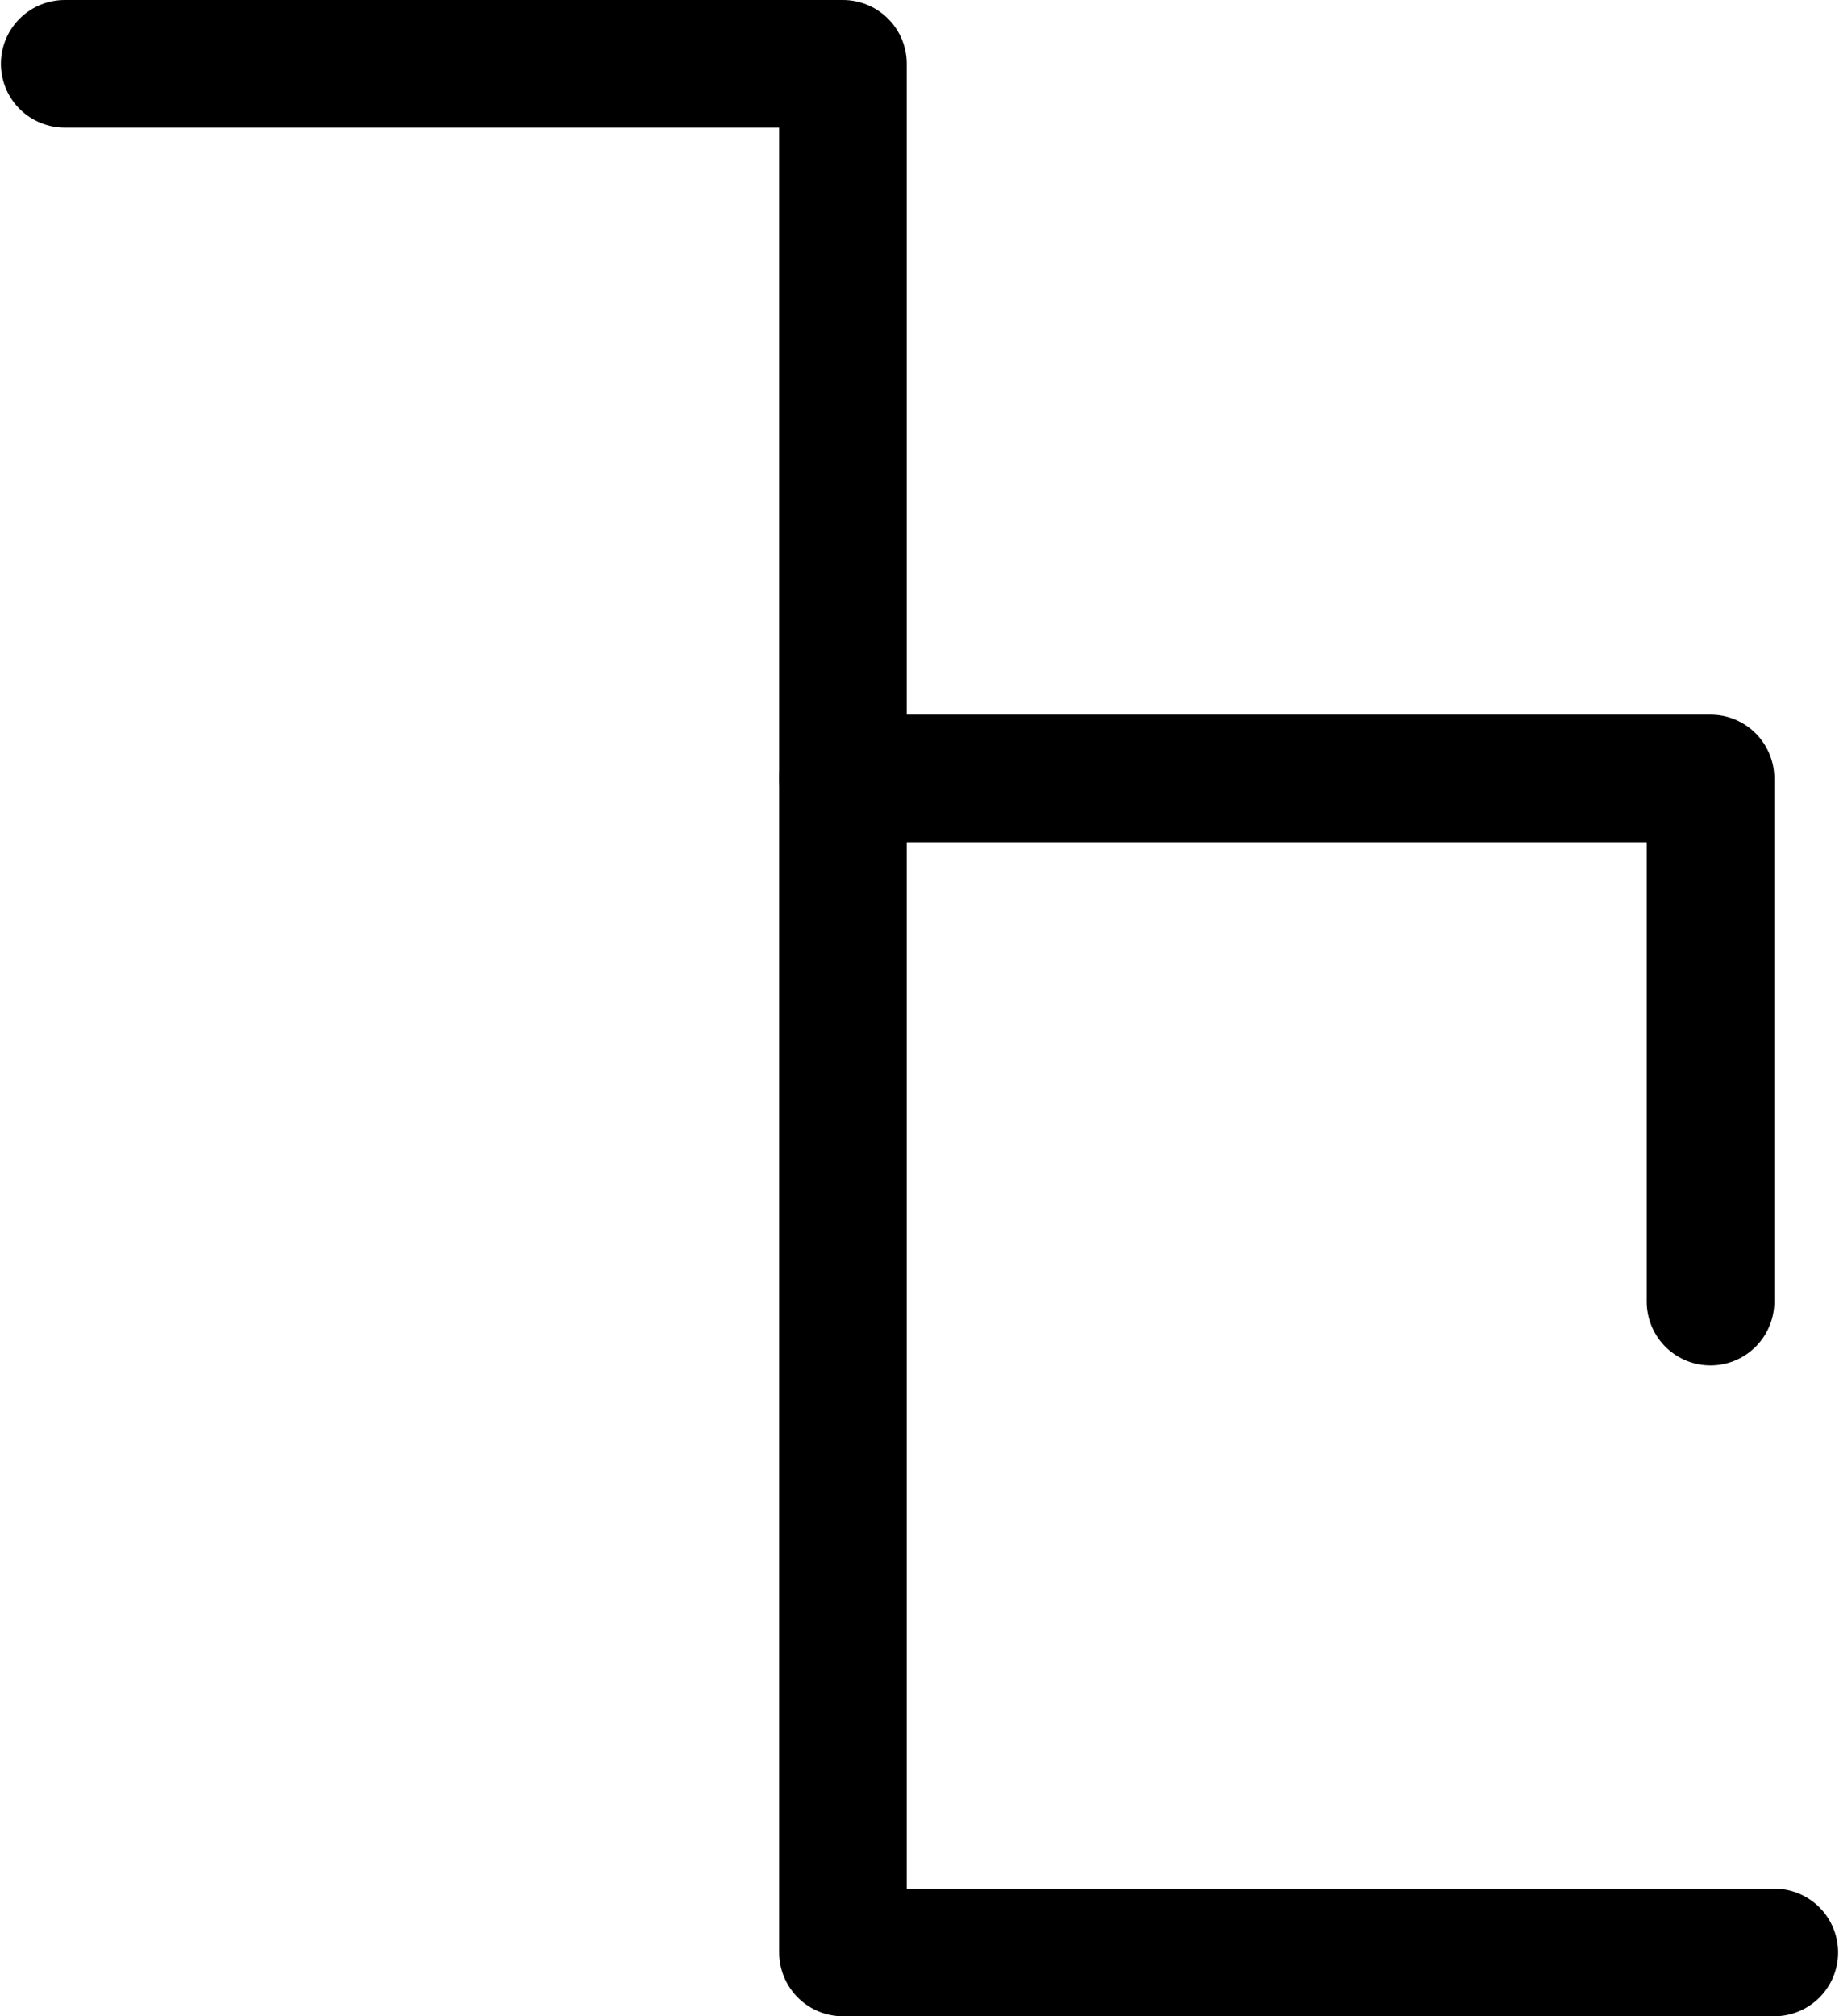 <?xml version="1.0" encoding="UTF-8"?>
<svg xmlns:foaf="http://xmlns.com/foaf/0.1/" xmlns:svg="http://www.w3.org/2000/svg"
     xmlns:dc="http://purl.org/dc/elements/1.1/"
     xmlns:crm="http://www.cidoc-crm.org/cidoc-crm/"
     xmlns="http://www.w3.org/2000/svg"
     xmlns:sodipodi="http://sodipodi.sourceforge.net/DTD/sodipodi-0.dtd"
     xmlns:cc="http://creativecommons.org/ns#"
     xmlns:inkscape="http://www.inkscape.org/namespaces/inkscape"
     xmlns:nmo="http://nomisma.org/ontology#"
     xmlns:rdf="http://www.w3.org/1999/02/22-rdf-syntax-ns#"
     id="Export"
     viewBox="0 0 288.285 316.002"
     version="1.1"
     sodipodi:docname="monogram.kharoshthi.12.svg"
     width="288.285"
     height="316.002"
     inkscape:version="0.92.5 (2060ec1f9f, 2020-04-08)">
   <sodipodi:namedview pagecolor="#ffffff" bordercolor="#666666" borderopacity="1"
                       objecttolerance="10"
                       gridtolerance="10"
                       guidetolerance="10"
                       inkscape:pageopacity="0"
                       inkscape:pageshadow="2"
                       inkscape:window-width="640"
                       inkscape:window-height="480"
                       id="namedview13"
                       showgrid="false"
                       inkscape:zoom="0.44277674"
                       inkscape:cx="166.64242"
                       inkscape:cy="143.501"
                       inkscape:window-x="88"
                       inkscape:window-y="27"
                       inkscape:window-maximized="0"
                       inkscape:current-layer="Export"/>
   <defs id="defs4">
      <style id="style2">.cls-1{fill:none;stroke:#000;stroke-linecap:round;stroke-linejoin:round;stroke-width:20px;}</style>
   </defs>
   <title property="dc:title">Monogram 328</title>
   <desc proprety="dc:description">Monogram 328 published by Nomisma.org. See matching URIs and bibliographic references for further information about the usage of this symbol on coinage.</desc>
   <polyline class="cls-1" points="110 104 232 104 232 400 378 400" id="polyline8"
             style="fill:none;stroke:#000000;stroke-width:20px;stroke-linecap:round;stroke-linejoin:round"
             transform="translate(-99.858,-93.999)"/>
   <polyline class="cls-1" points="368 298 368 216 232 216" id="polyline10"
             style="fill:none;stroke:#000000;stroke-width:20px;stroke-linecap:round;stroke-linejoin:round"
             transform="translate(-99.858,-93.999)"/>
</svg>